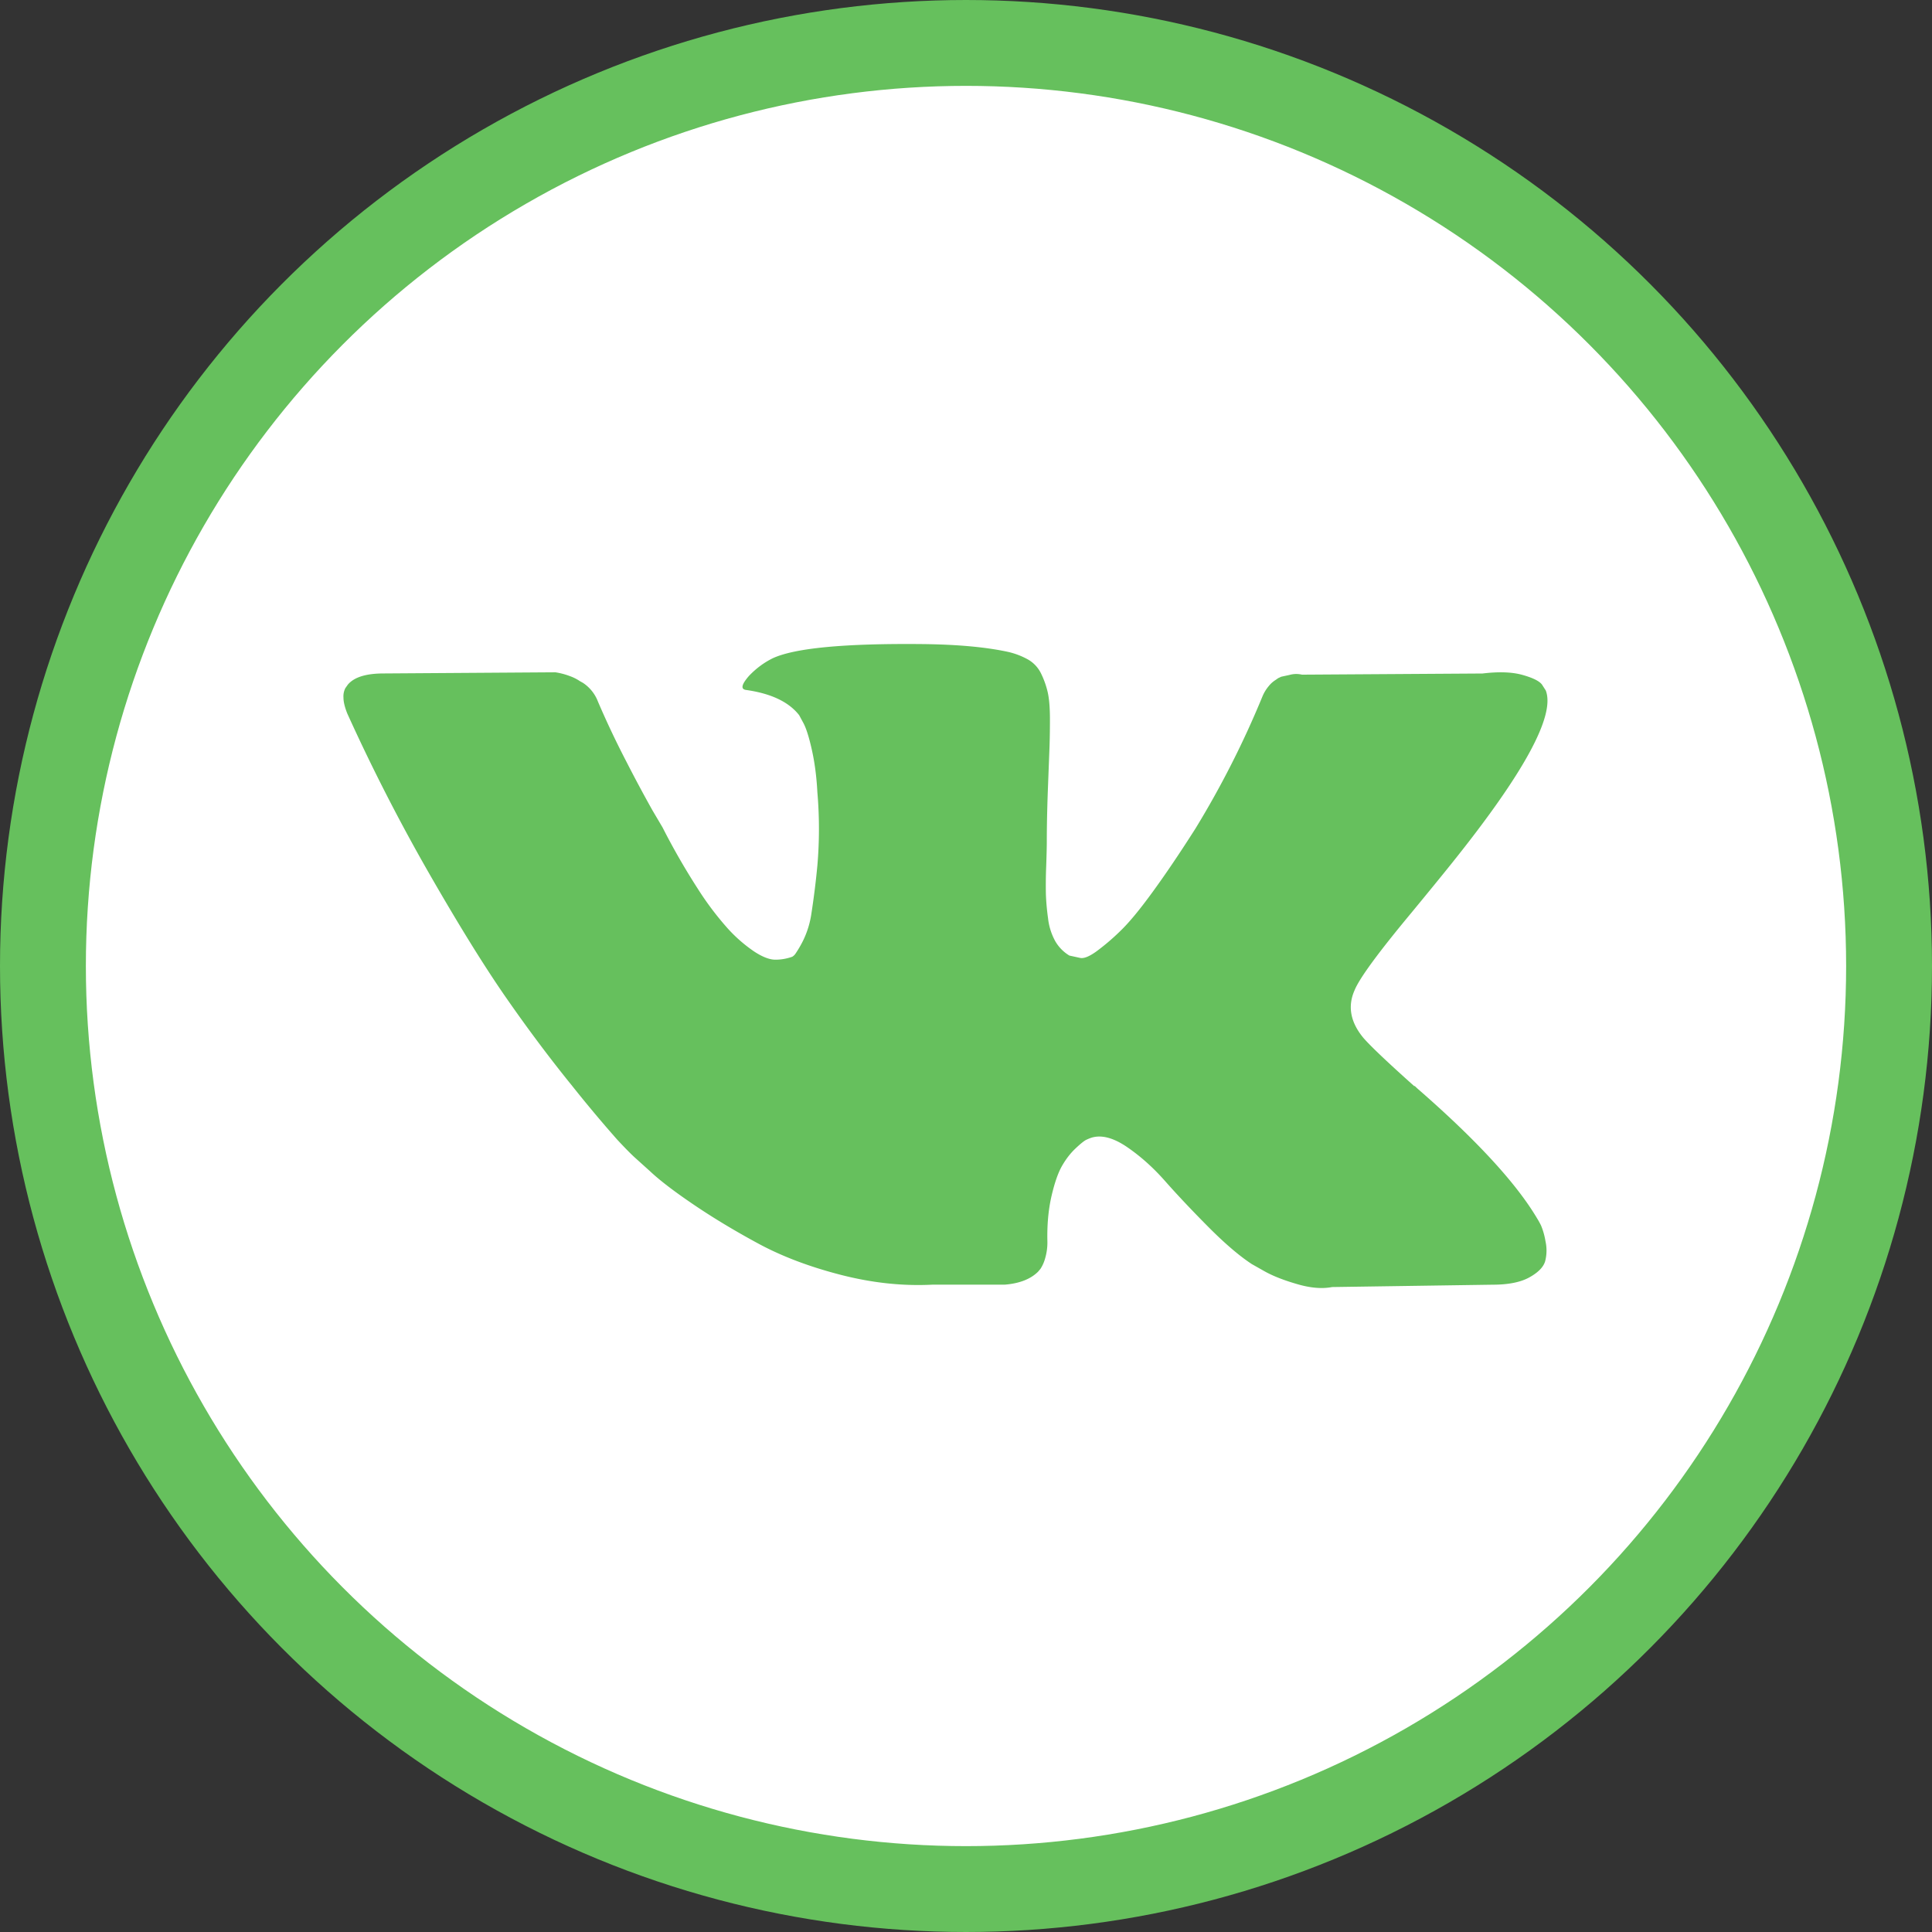 <svg width="45" height="45" fill="none" xmlns="http://www.w3.org/2000/svg"><rect width="100%" height="100%" fill="#333333" stroke="none"/><circle cx="22.5" cy="22.5" r="21.5" fill="#fff" stroke="#66C05D" stroke-width="2"/><path d="M35.895 28.547a1.776 1.776 0 00-.095-.172c-.487-.821-1.417-1.83-2.79-3.025l-.028-.027-.015-.014-.014-.013h-.015c-.623-.557-1.017-.931-1.183-1.123-.302-.365-.37-.735-.204-1.109.116-.283.555-.88 1.314-1.793.399-.484.715-.871.949-1.163 1.684-2.1 2.414-3.44 2.19-4.025l-.087-.136c-.059-.082-.21-.158-.452-.226-.244-.069-.555-.08-.935-.034l-4.205.027a.58.58 0 00-.292.007l-.19.041-.073.034-.058.041a.637.637 0 00-.161.144.926.926 0 00-.146.24 21.765 21.765 0 01-1.562 3.08c-.36.565-.691 1.056-.993 1.47-.302.416-.555.722-.76.918a5.27 5.27 0 01-.554.472c-.166.119-.292.17-.38.15l-.248-.054a.936.936 0 01-.329-.335 1.432 1.432 0 01-.168-.534 5.54 5.54 0 01-.05-.555 10.89 10.89 0 01.007-.657c.01-.283.014-.474.014-.575 0-.346.008-.723.022-1.129l.037-.965c.01-.237.014-.488.014-.753s-.017-.472-.05-.623a2.033 2.033 0 00-.154-.438.754.754 0 00-.3-.328 1.753 1.753 0 00-.488-.185c-.516-.11-1.173-.169-1.972-.178-1.81-.018-2.973.091-3.49.329-.204.1-.389.237-.554.41-.175.2-.2.31-.073.329.584.082.998.278 1.24.588l.089.165c.068.118.136.328.204.63.068.3.112.633.131.998a9.988 9.988 0 010 1.711 18.75 18.75 0 01-.138 1.11 2.13 2.13 0 01-.197.642 2.67 2.67 0 01-.176.301.244.244 0 01-.073.069 1.157 1.157 0 01-.394.069c-.136 0-.302-.064-.496-.192a3.432 3.432 0 01-.606-.527 7.08 7.08 0 01-.708-.938 16.059 16.059 0 01-.818-1.424l-.234-.396a33.36 33.36 0 01-.598-1.116 20.95 20.95 0 01-.672-1.417.911.911 0 00-.35-.438l-.073-.041a1.026 1.026 0 00-.234-.117 1.633 1.633 0 00-.336-.088l-4 .027c-.41 0-.687.087-.833.26l-.058.082a.42.42 0 00-.044.22c0 .1.03.223.088.369a44.014 44.014 0 001.905 3.723c.686 1.195 1.282 2.159 1.788 2.888.507.73 1.023 1.42 1.548 2.067a31.7 31.7 0 001.044 1.246c.17.183.305.32.402.41l.365.329c.233.219.577.481 1.03.787.452.306.953.607 1.503.904.55.296 1.19.538 1.92.725.73.187 1.44.262 2.132.226h1.68c.34-.028.598-.128.773-.301l.058-.069a.88.88 0 00.11-.253 1.31 1.31 0 00.05-.376c-.01-.393.023-.746.095-1.061.073-.315.156-.552.249-.712.093-.16.197-.294.314-.403.116-.11.2-.176.248-.199a1.18 1.18 0 01.117-.048c.233-.073.508-.002.825.212.316.215.613.48.89.794.278.315.611.669 1 1.061.39.393.73.684 1.023.876l.292.165c.195.11.448.21.76.3.31.092.583.115.817.07l3.738-.055c.37 0 .657-.058.86-.172.205-.114.327-.24.366-.376a.997.997 0 00.007-.466 1.633 1.633 0 00-.102-.362z" fill="#66C05D"/></svg>